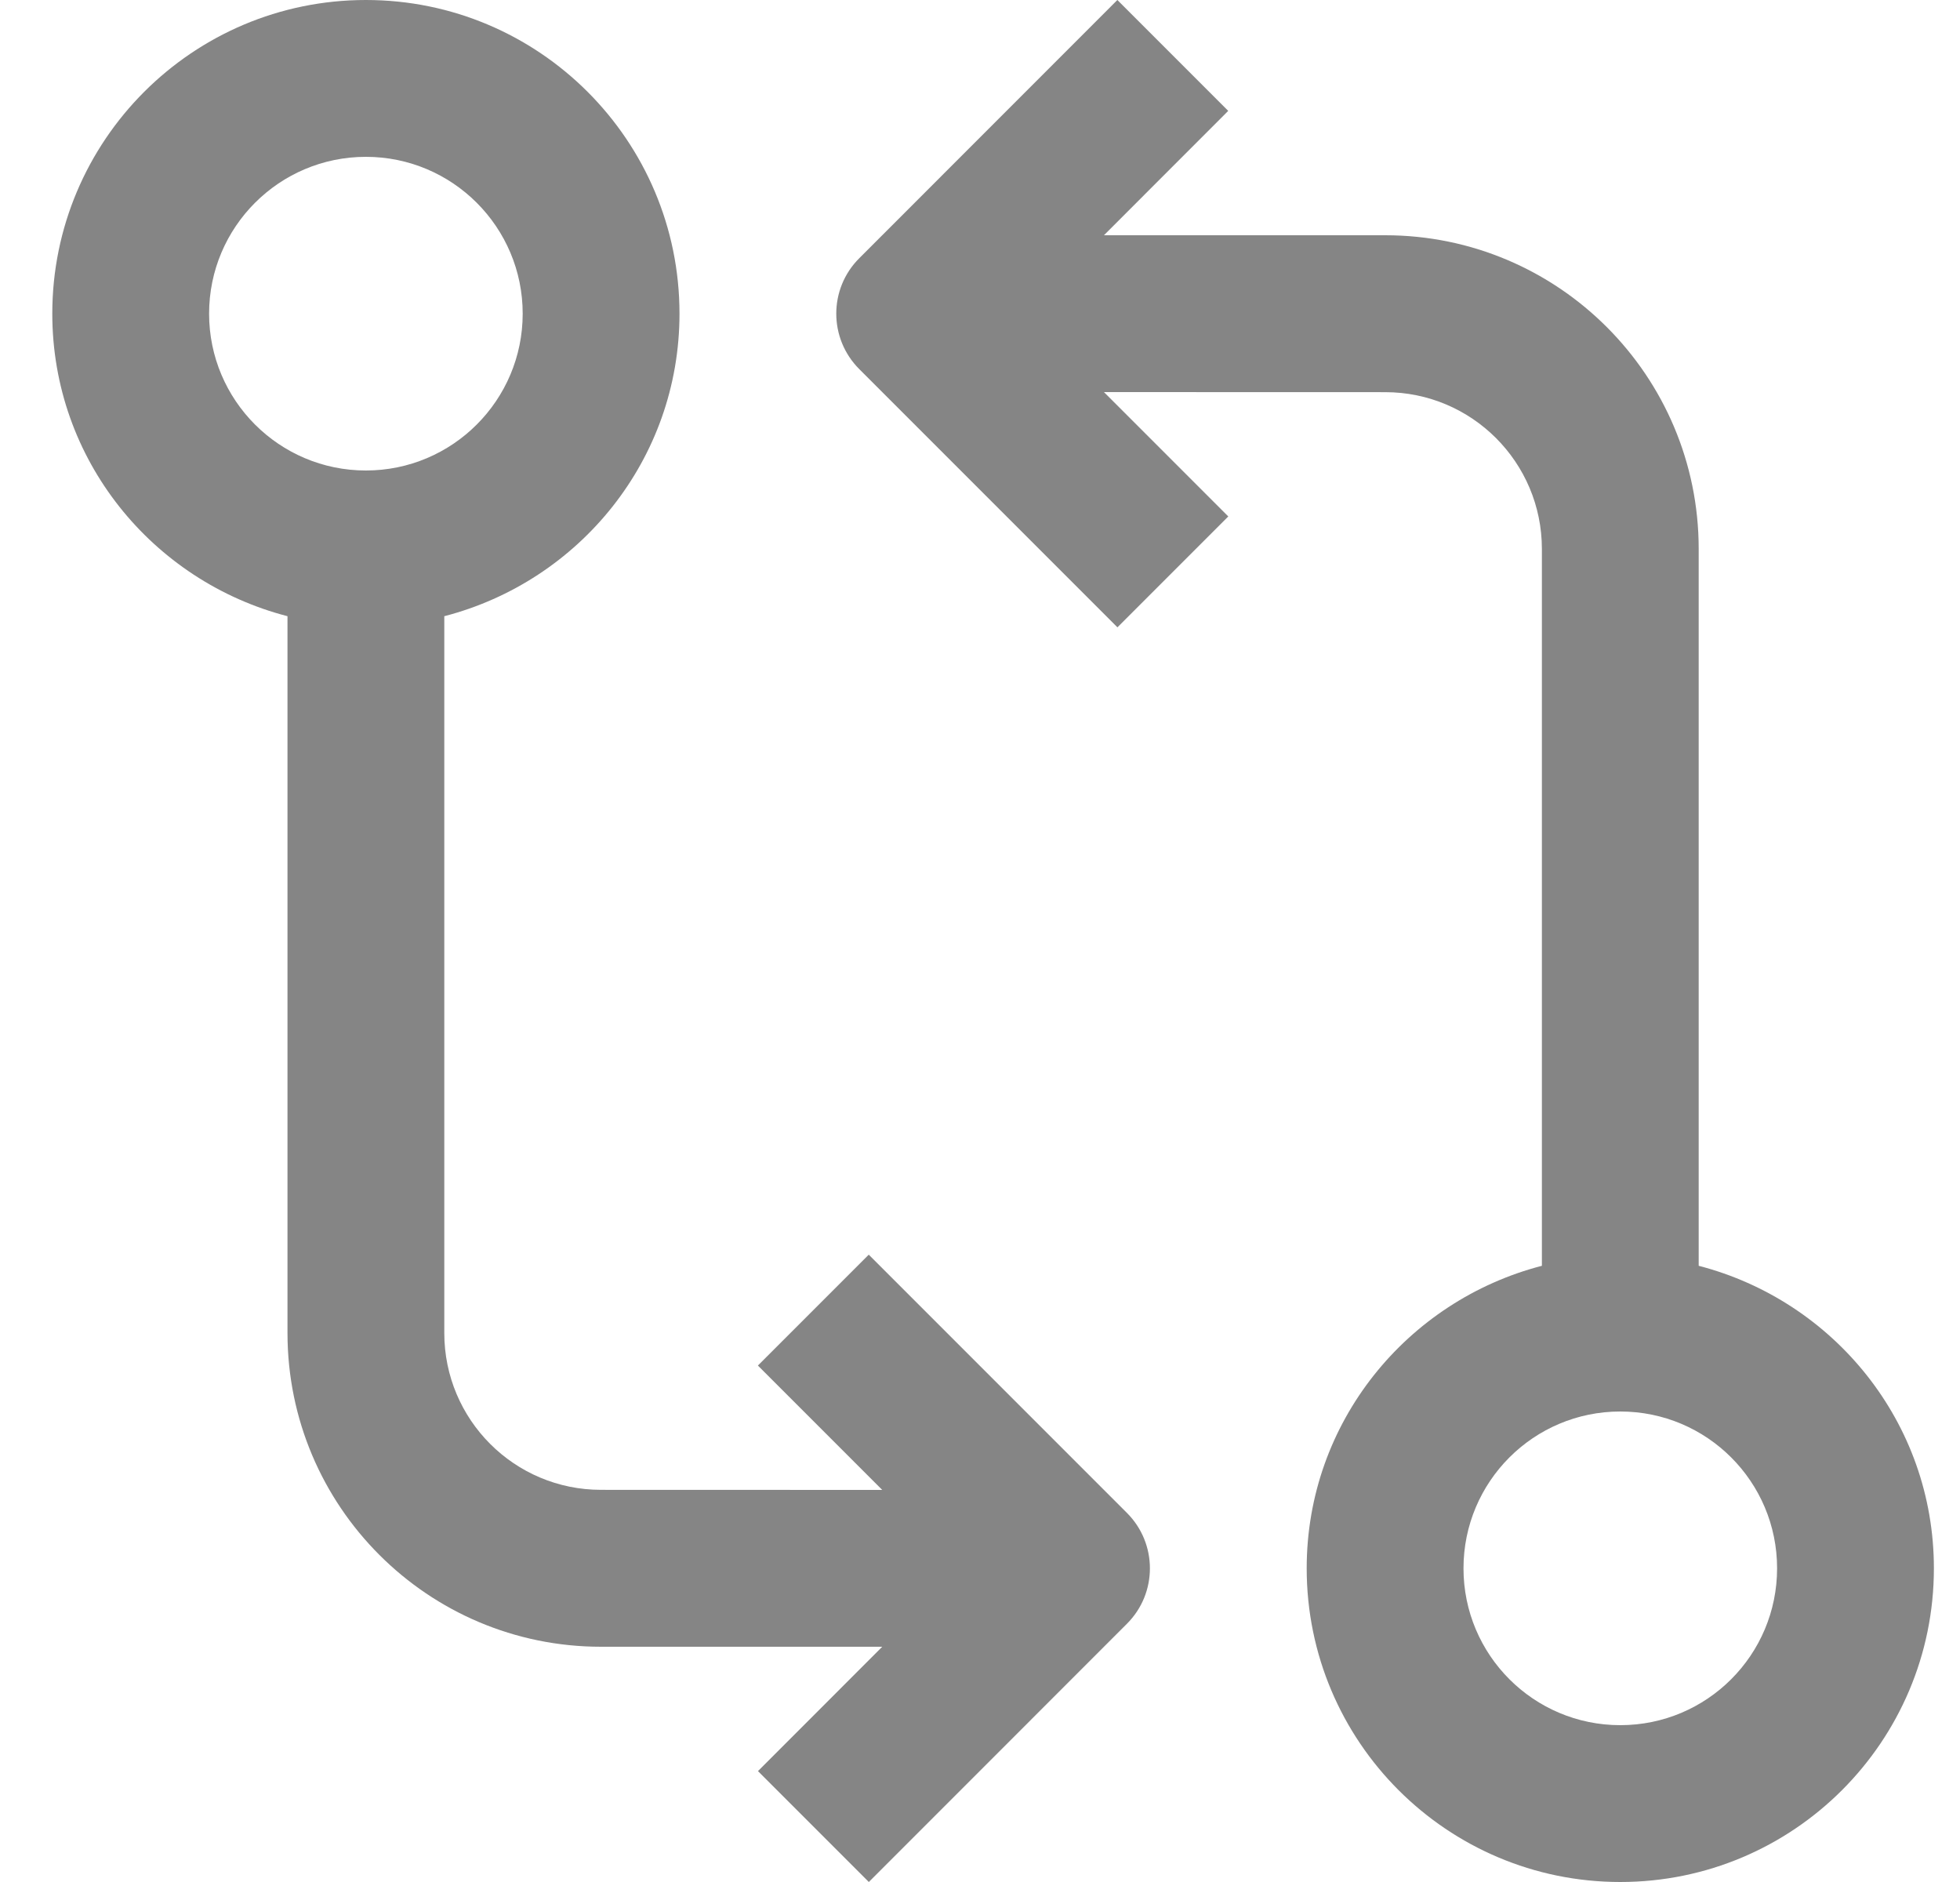 <?xml version="1.0" encoding="UTF-8"?>
<svg width="25px" height="24px" viewBox="0 0 25 24" version="1.1" xmlns="http://www.w3.org/2000/svg" xmlns:xlink="http://www.w3.org/1999/xlink">
    <!-- Generator: sketchtool 62 (101010) - https://sketch.com -->
    <title>AB44ECB5-8960-4E5D-8F6C-753B10EE13AD</title>
    <desc>Created with sketchtool.</desc>
    <g id="Asset-Artboard-Page" stroke="none" stroke-width="1" fill="none" fill-rule="evenodd">
        <g id="Icons/General/Calender-Copy-Icons/General/Compare" transform="translate(0.667, 0)">
            <path d="M21,16.142 L21,7.001 C21,4.792 19.21,3 17.001,3 L13.414,3 L14.999,1.414 L13.585,0 L10.293,3.293 C9.902,3.683 9.902,4.316 10.293,4.707 L13.586,8 L15,6.586 L13.414,5 L17.001,5.001 C18.106,5.001 19,5.896 19,7.001 L19,16.142 C17.279,16.588 16,18.139 16,20 C16,22.209 17.791,24 20,24 C22.209,24 24,22.209 24,20 C24,18.139 22.722,16.588 21,16.142 Z M20,22 C18.895,22 18,21.105 18,20 C18,18.895 18.895,18 20,18 C21.105,18 22,18.895 22,20 C22,21.105 21.105,22 20,22 Z" id="Shape" fill="#858585"></path>
            <path d="M13.707,19.293 L10.414,16 L9,17.414 L10.586,19 L6.999,18.999 C5.894,18.999 5,18.104 5,16.999 L5,7.858 C6.723,7.412 8,5.861 8,4 C8,1.791 6.209,0 4,0 C1.791,0 0,1.791 0,4 C0,5.861 1.277,7.412 3,7.858 L3,16.999 C3,19.208 4.79,21 6.999,21 L10.586,21 L9.001,22.586 L10.415,24 L13.707,20.707 C14.098,20.317 14.098,19.684 13.707,19.293 Z M4,6 C2.895,6 2,5.104 2,4 C2,2.896 2.895,2 4,2 C5.104,2 6,2.896 6,4 C6,5.104 5.104,6 4,6 Z" id="Shape" fill="#858585"></path>
        </g>
    </g>
</svg>